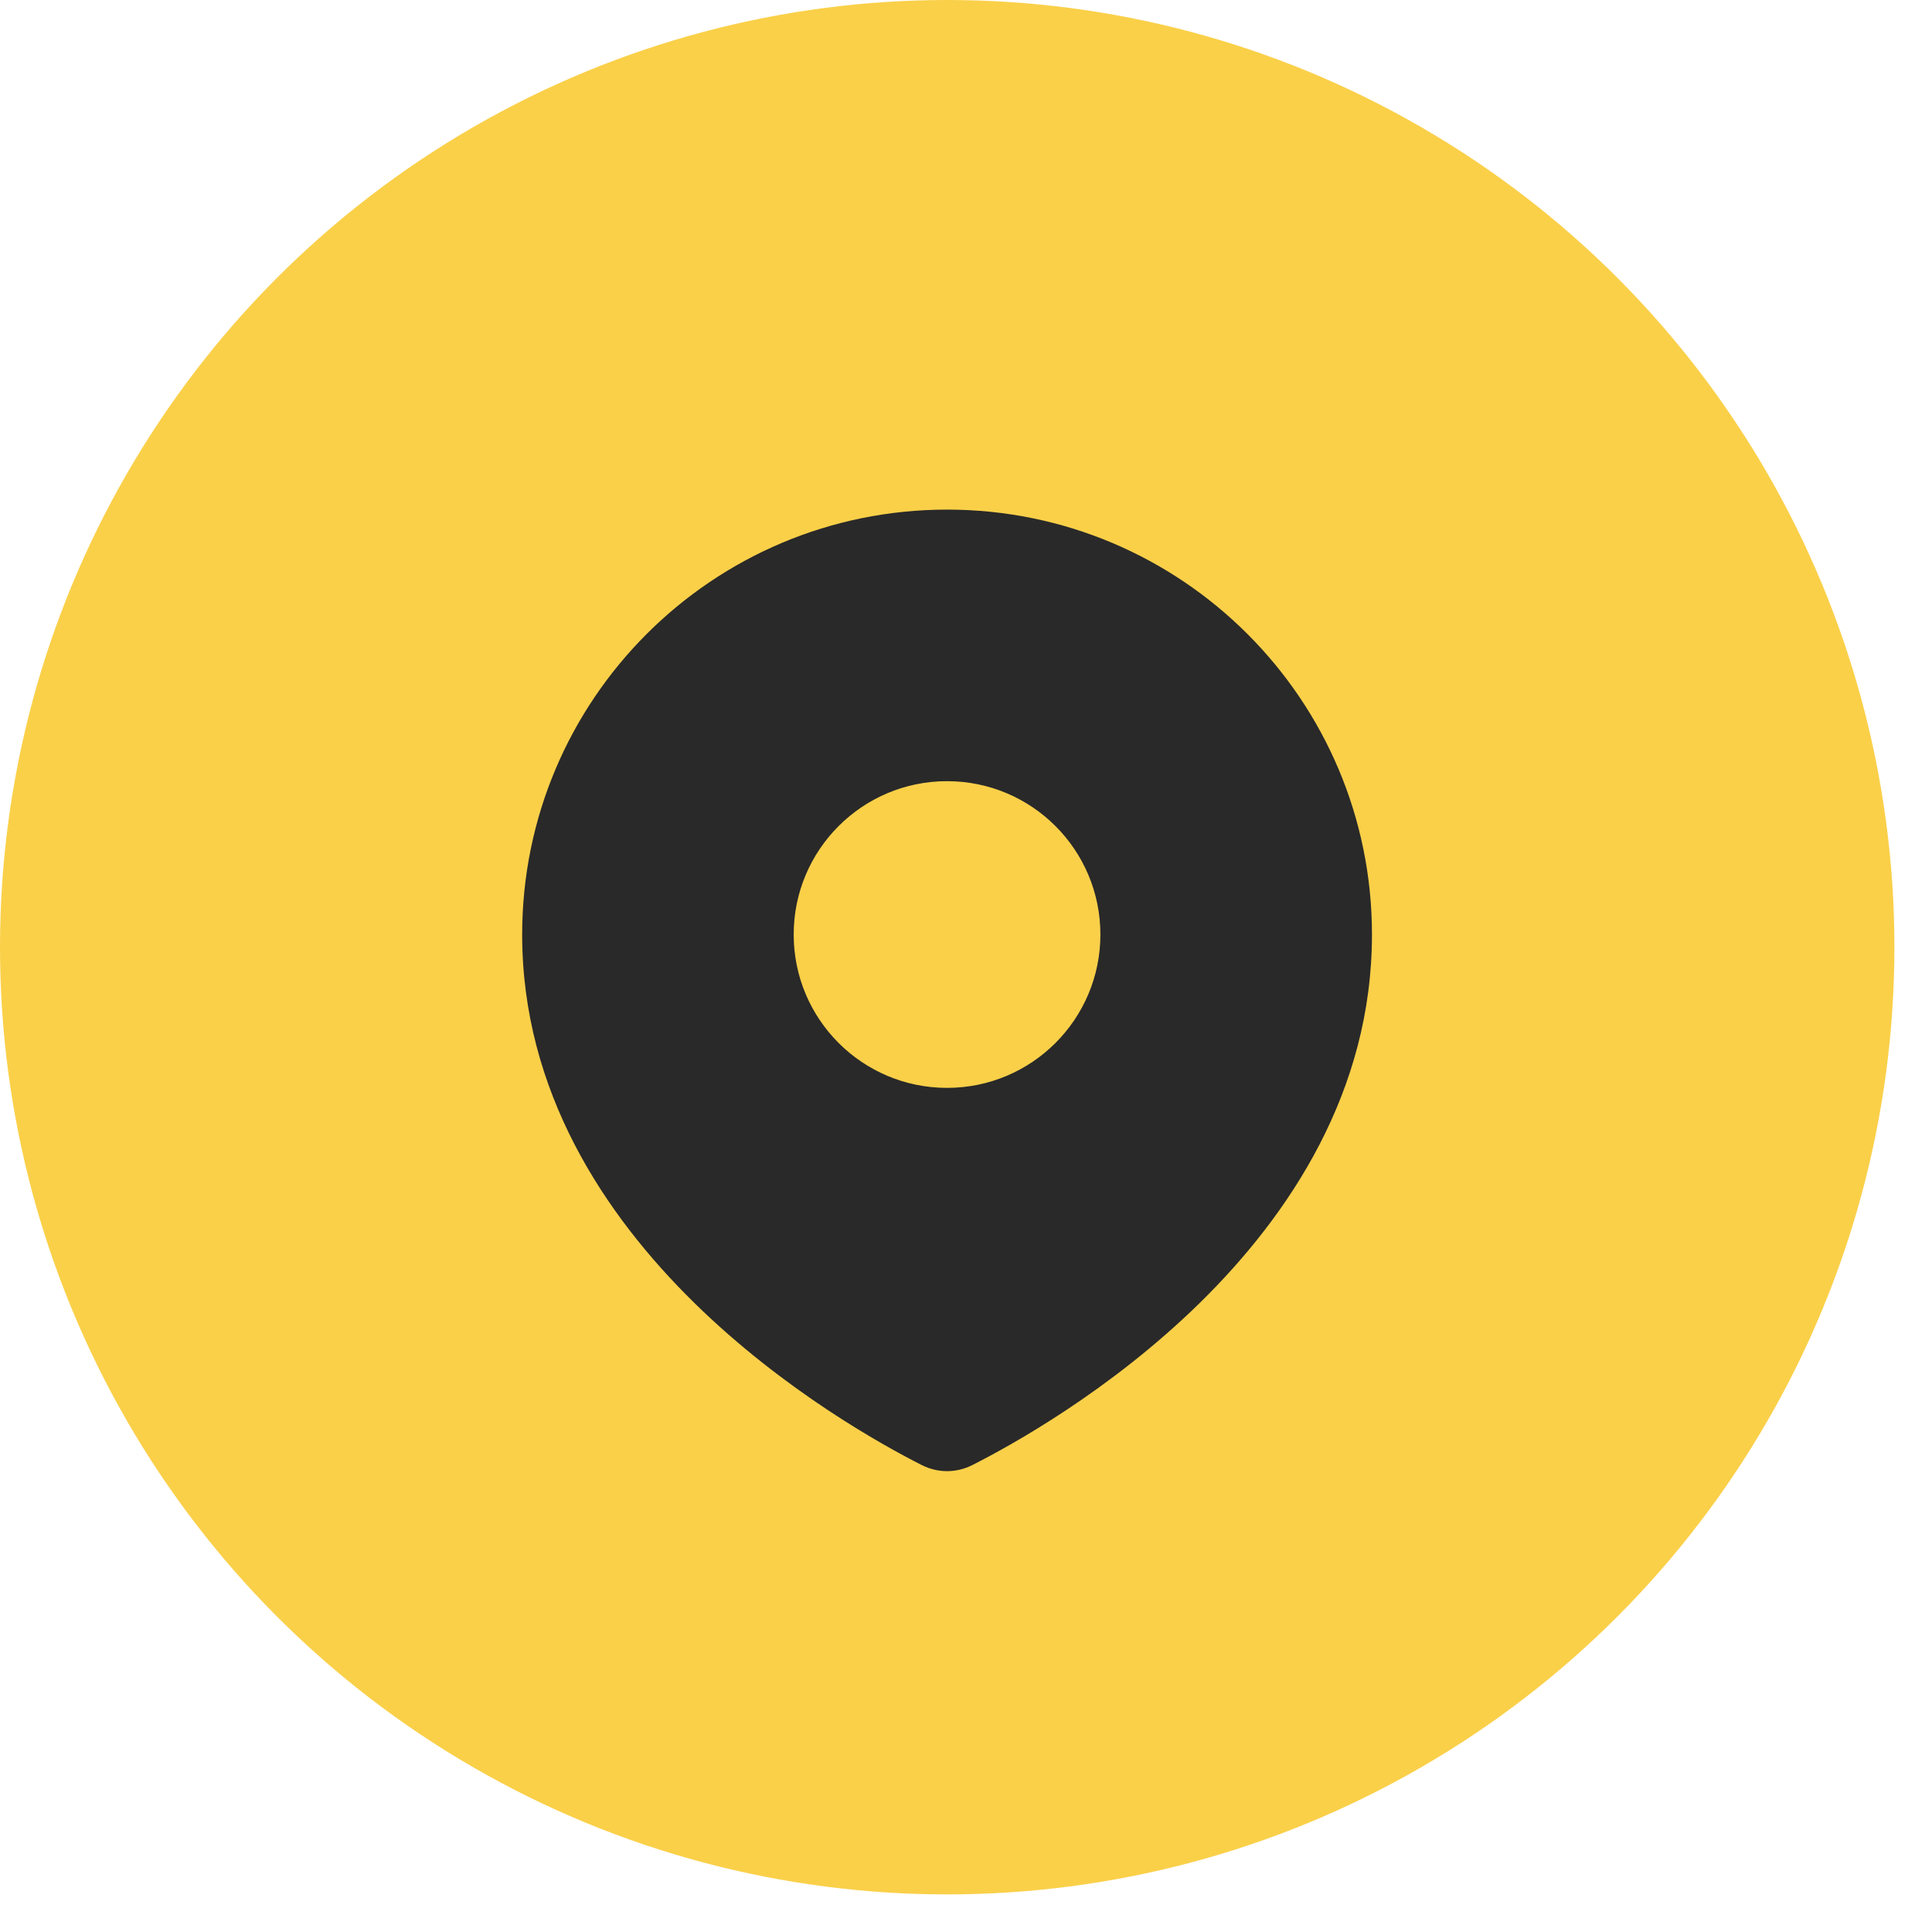 <svg width="48" height="48" viewBox="0 0 48 48" fill="none" xmlns="http://www.w3.org/2000/svg">
<circle cx="23.533" cy="23.533" r="23.533" fill="#FAD049"/>
<path fill-rule="evenodd" clip-rule="evenodd" d="M23.929 35.954C25.798 35.01 33.586 30.634 33.586 23.218C33.586 17.664 29.083 13.161 23.529 13.161C17.975 13.161 13.473 17.664 13.473 23.218C13.473 30.634 21.26 35.01 23.13 35.954C23.384 36.083 23.675 36.083 23.929 35.954ZM23.529 27.528C25.91 27.528 27.839 25.598 27.839 23.218C27.839 20.837 25.91 18.908 23.529 18.908C21.149 18.908 19.219 20.837 19.219 23.218C19.219 25.598 21.149 27.528 23.529 27.528Z" fill="#292929"/>
<path d="M23.929 35.954L24.154 36.401L23.929 35.954ZM23.13 35.954L22.904 36.401L23.13 35.954ZM33.086 23.218C33.086 26.739 31.238 29.567 29.108 31.656C26.98 33.744 24.616 35.047 23.704 35.508L24.154 36.401C25.111 35.917 27.576 34.56 29.809 32.37C32.04 30.181 34.086 27.112 34.086 23.218H33.086ZM23.529 13.661C28.807 13.661 33.086 17.94 33.086 23.218H34.086C34.086 17.387 29.36 12.661 23.529 12.661V13.661ZM13.973 23.218C13.973 17.94 18.251 13.661 23.529 13.661V12.661C17.699 12.661 12.973 17.387 12.973 23.218H13.973ZM23.355 35.508C22.442 35.047 20.079 33.744 17.95 31.656C15.82 29.567 13.973 26.739 13.973 23.218H12.973C12.973 27.112 15.019 30.181 17.25 32.37C19.483 34.56 21.948 35.917 22.904 36.401L23.355 35.508ZM23.704 35.508C23.591 35.565 23.467 35.565 23.355 35.508L22.904 36.401C23.3 36.6 23.758 36.6 24.154 36.401L23.704 35.508ZM27.339 23.218C27.339 25.322 25.634 27.028 23.529 27.028V28.028C26.186 28.028 28.339 25.874 28.339 23.218H27.339ZM23.529 19.408C25.634 19.408 27.339 21.114 27.339 23.218H28.339C28.339 20.561 26.186 18.408 23.529 18.408V19.408ZM19.719 23.218C19.719 21.114 21.425 19.408 23.529 19.408V18.408C20.873 18.408 18.719 20.561 18.719 23.218H19.719ZM23.529 27.028C21.425 27.028 19.719 25.322 19.719 23.218H18.719C18.719 25.874 20.873 28.028 23.529 28.028V27.028Z" fill="#292929"/>
</svg>
